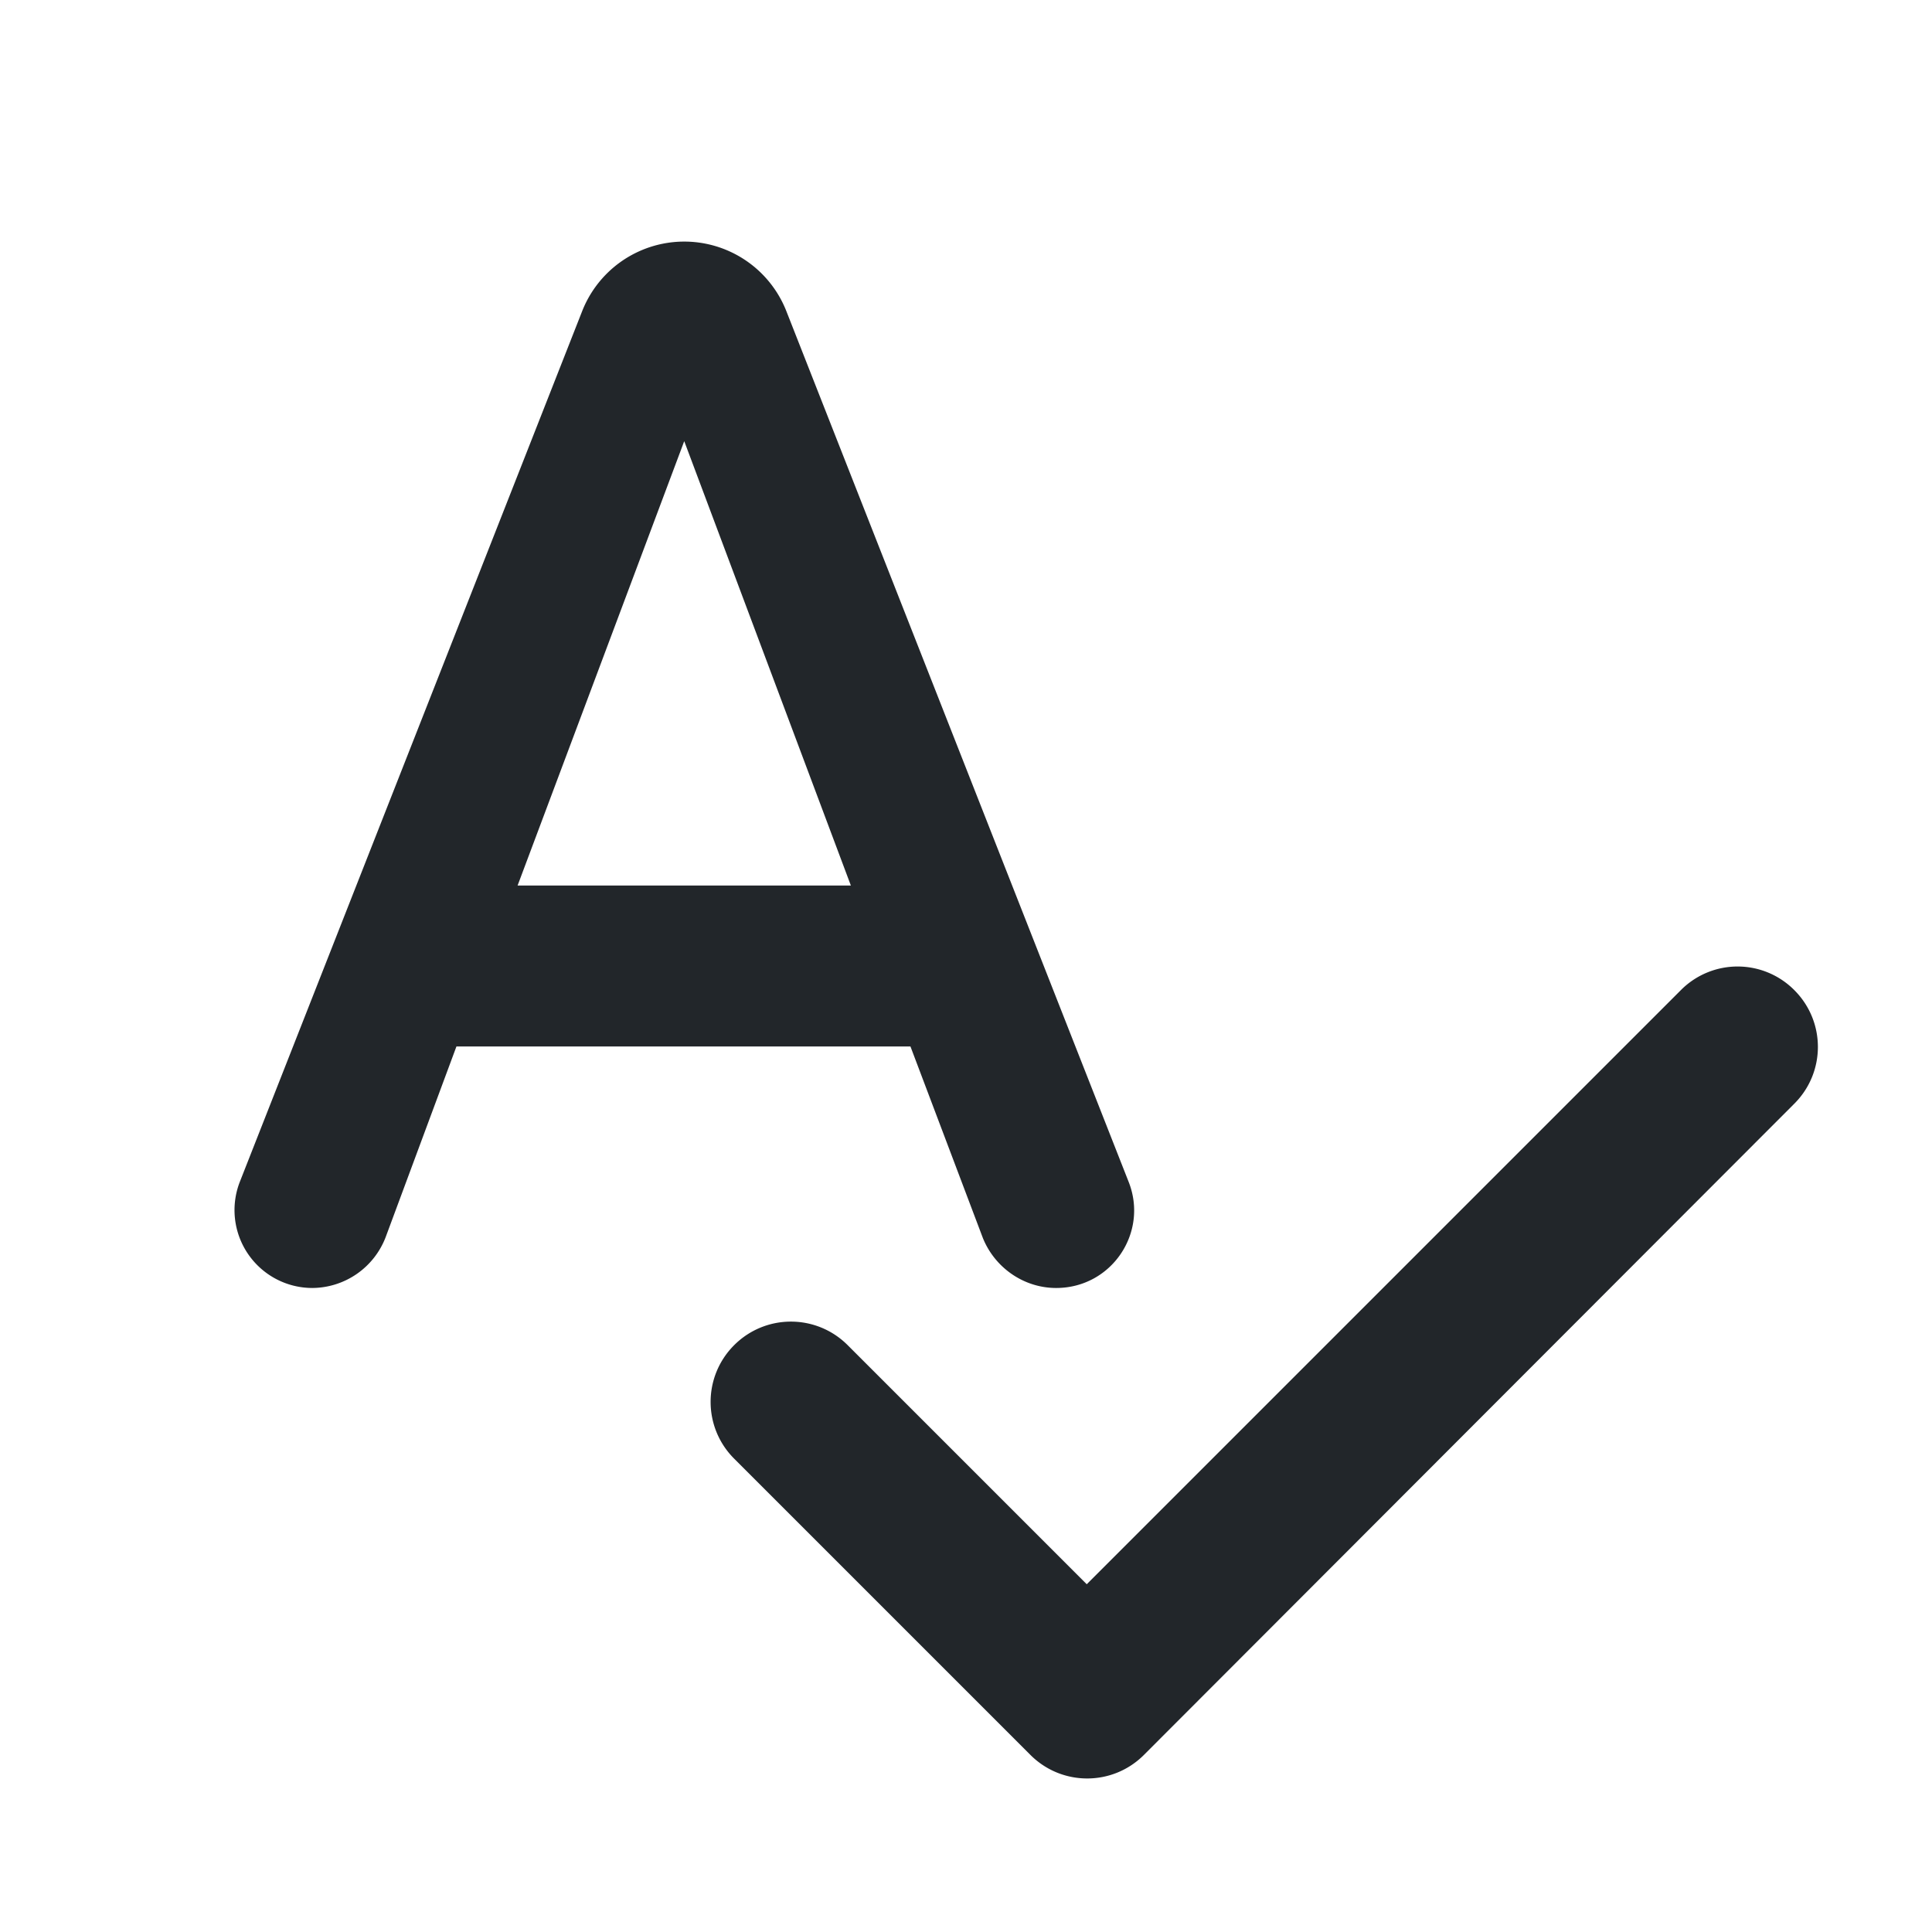 <svg width="32" height="32" fill="none" xmlns="http://www.w3.org/2000/svg"><path fill-rule="evenodd" clip-rule="evenodd" d="M17.493 21.333c.92 0 1.534-.92 1.2-1.76L13.027 5.16a1.817 1.817 0 00-3.387 0L3.973 19.573a1.29 1.29 0 001.2 1.76 1.31 1.31 0 001.214-.84l1.173-3.16h7.52l1.2 3.174c.2.493.68.826 1.213.826zm-8.92-6.666l2.76-7.36 2.76 7.36h-5.52zm19.28 1.72L18 26.24l-3.96-3.96c-.52-.52-1.36-.52-1.88 0-.52.52-.52 1.36 0 1.88l4.907 4.907c.52.52 1.36.52 1.88 0L29.72 18.28c.52-.52.52-1.36 0-1.88a1.324 1.324 0 00-1.867-.013z" fill="#22262A"/></svg>